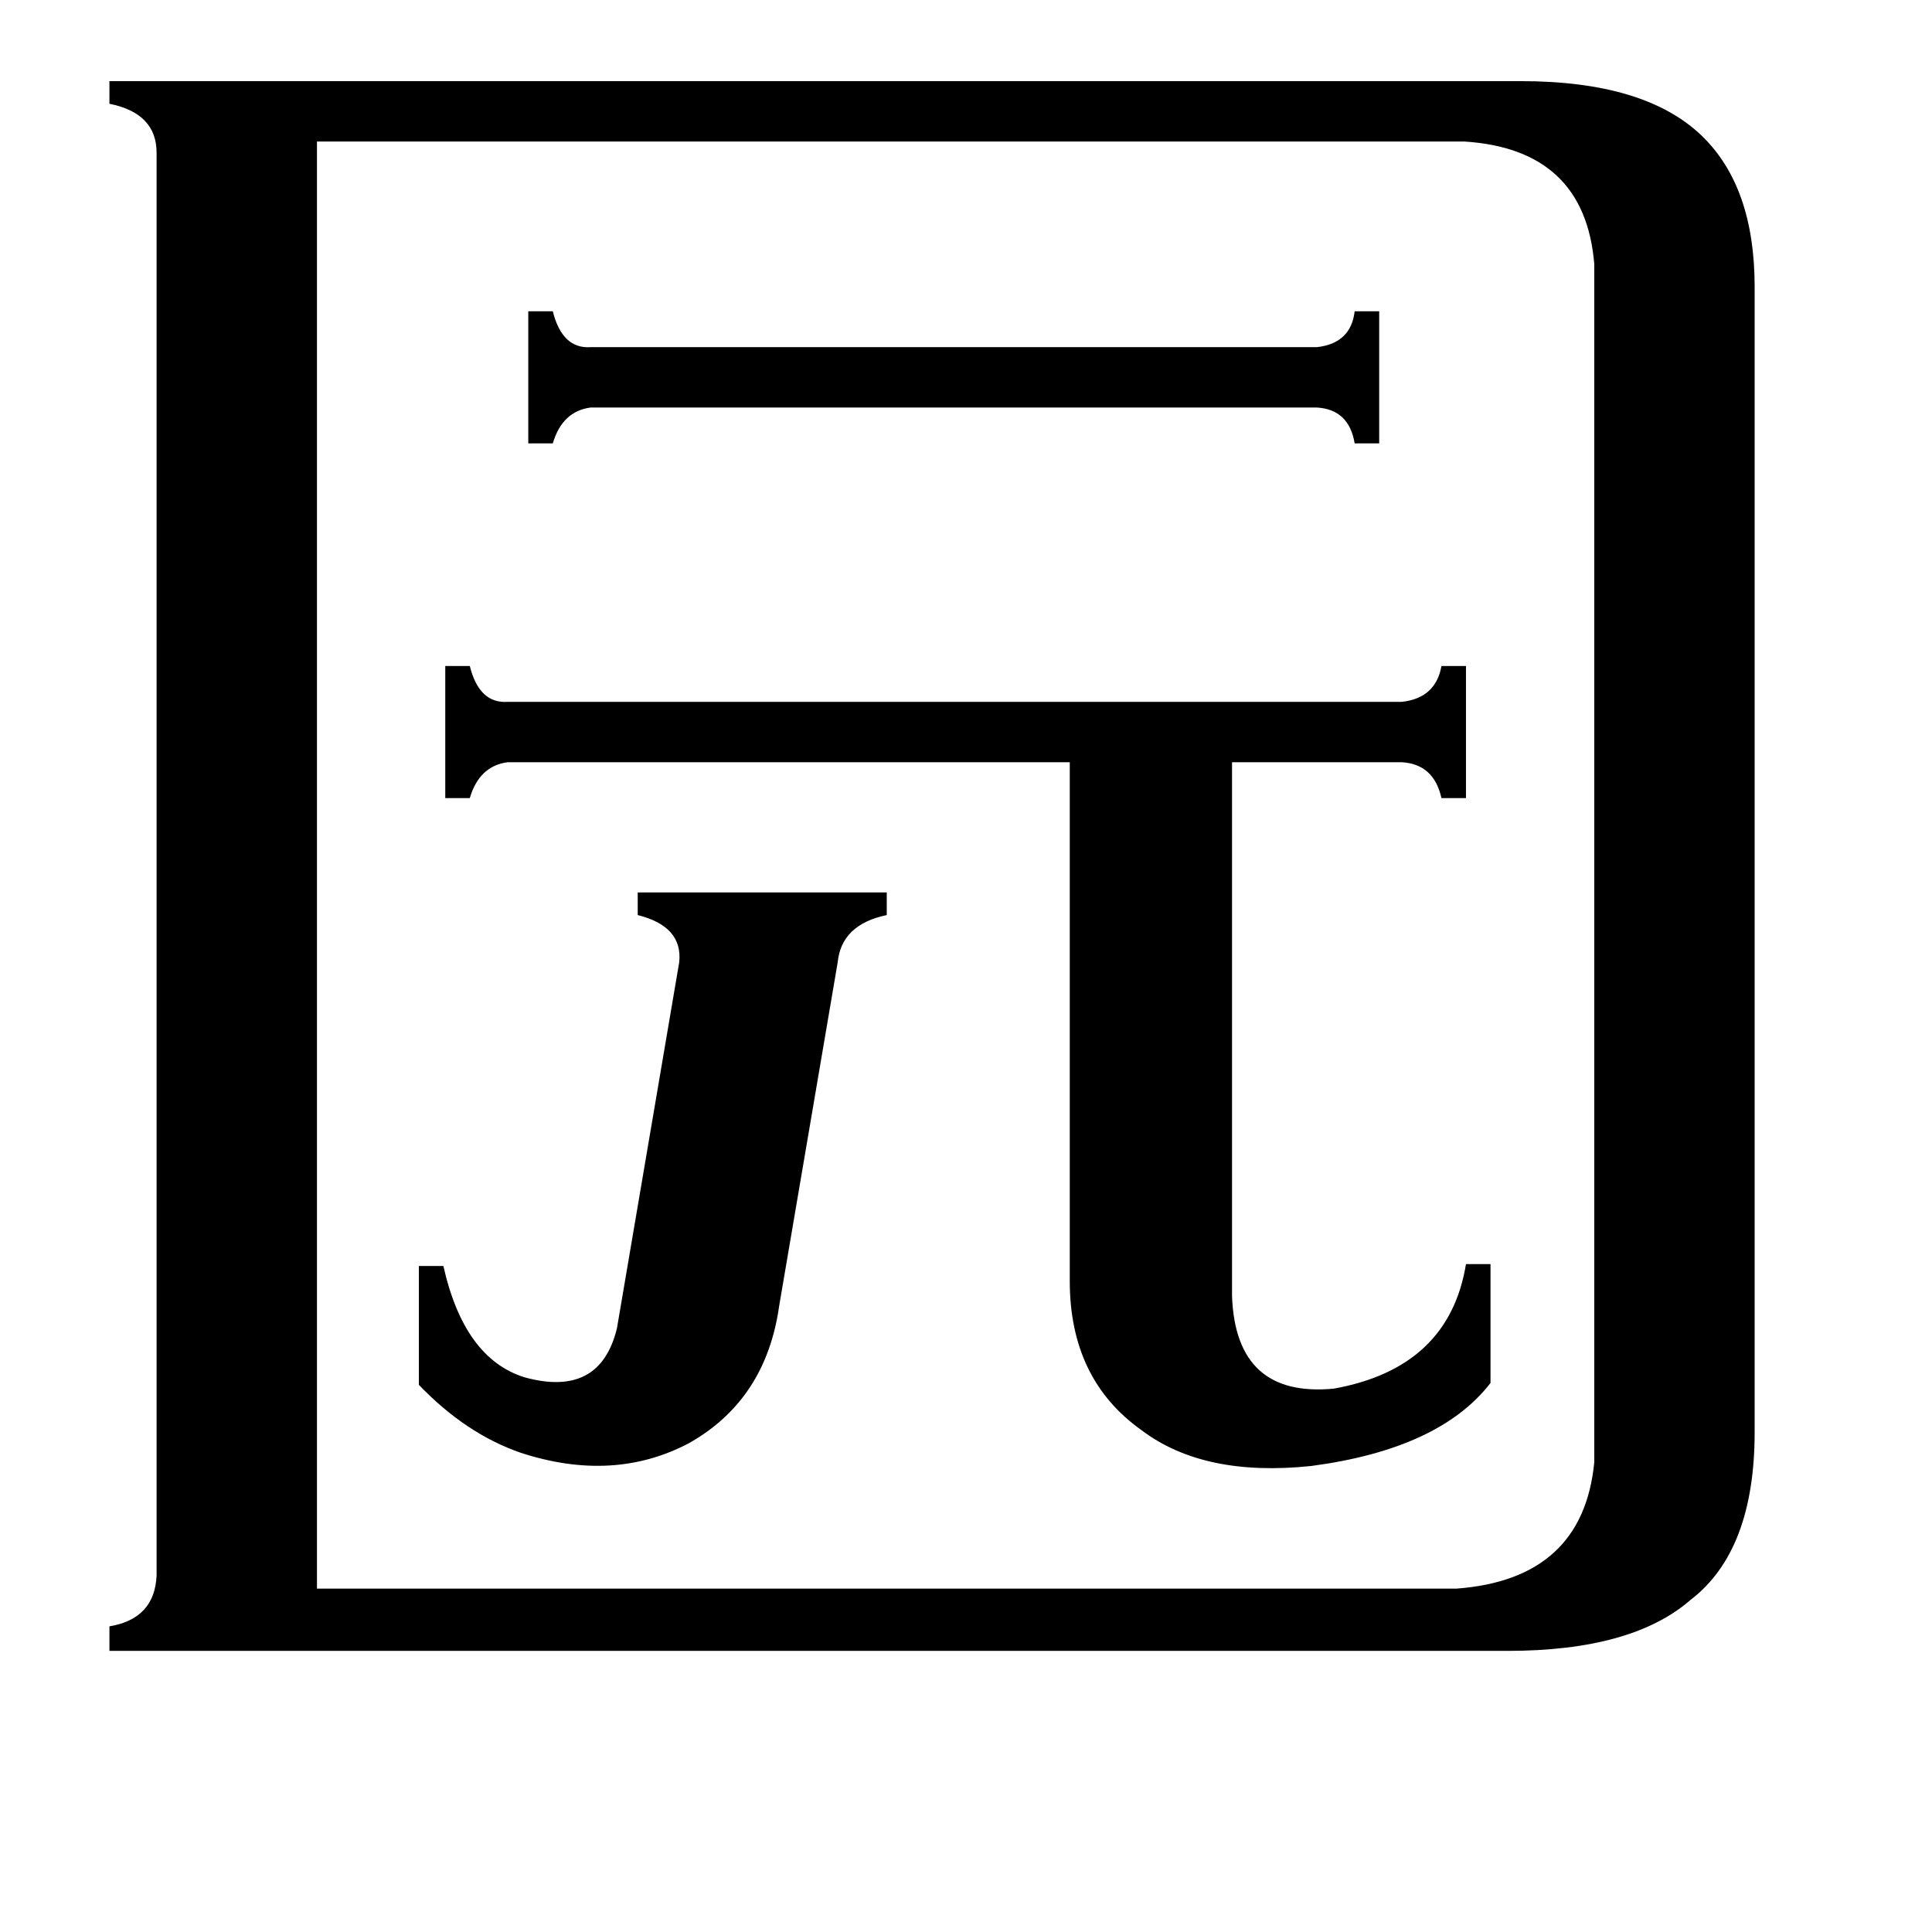 <svg xmlns="http://www.w3.org/2000/svg" viewBox="0 -800 1024 1024">
	<path fill="#000000" d="M698 -616Q716 -618 718 -635H731V-565H718Q715 -583 698 -584H313Q298 -582 293 -565H280V-635H293Q298 -615 313 -616ZM222 -129H235Q246 -80 278 -70Q318 -59 327 -96L360 -290Q362 -309 338 -315V-327H470V-315Q446 -310 444 -290L413 -108Q406 -58 365 -35Q325 -14 276 -30Q247 -40 222 -66ZM653 -113Q655 -59 707 -64Q768 -75 777 -130H790V-67Q763 -32 695 -23Q638 -17 605 -42Q567 -69 567 -121V-396H269Q254 -394 249 -377H236V-447H249Q254 -427 269 -428H743Q761 -430 764 -447H777V-377H764Q760 -395 743 -396H653ZM168 42H772Q839 37 845 -25V-660Q840 -721 776 -725H168ZM83 -719Q83 -740 58 -745V-757H806Q872 -757 902 -728Q930 -701 930 -648V-41Q930 22 896 48Q865 75 799 75H58V62Q82 58 83 35Z"/>
</svg>